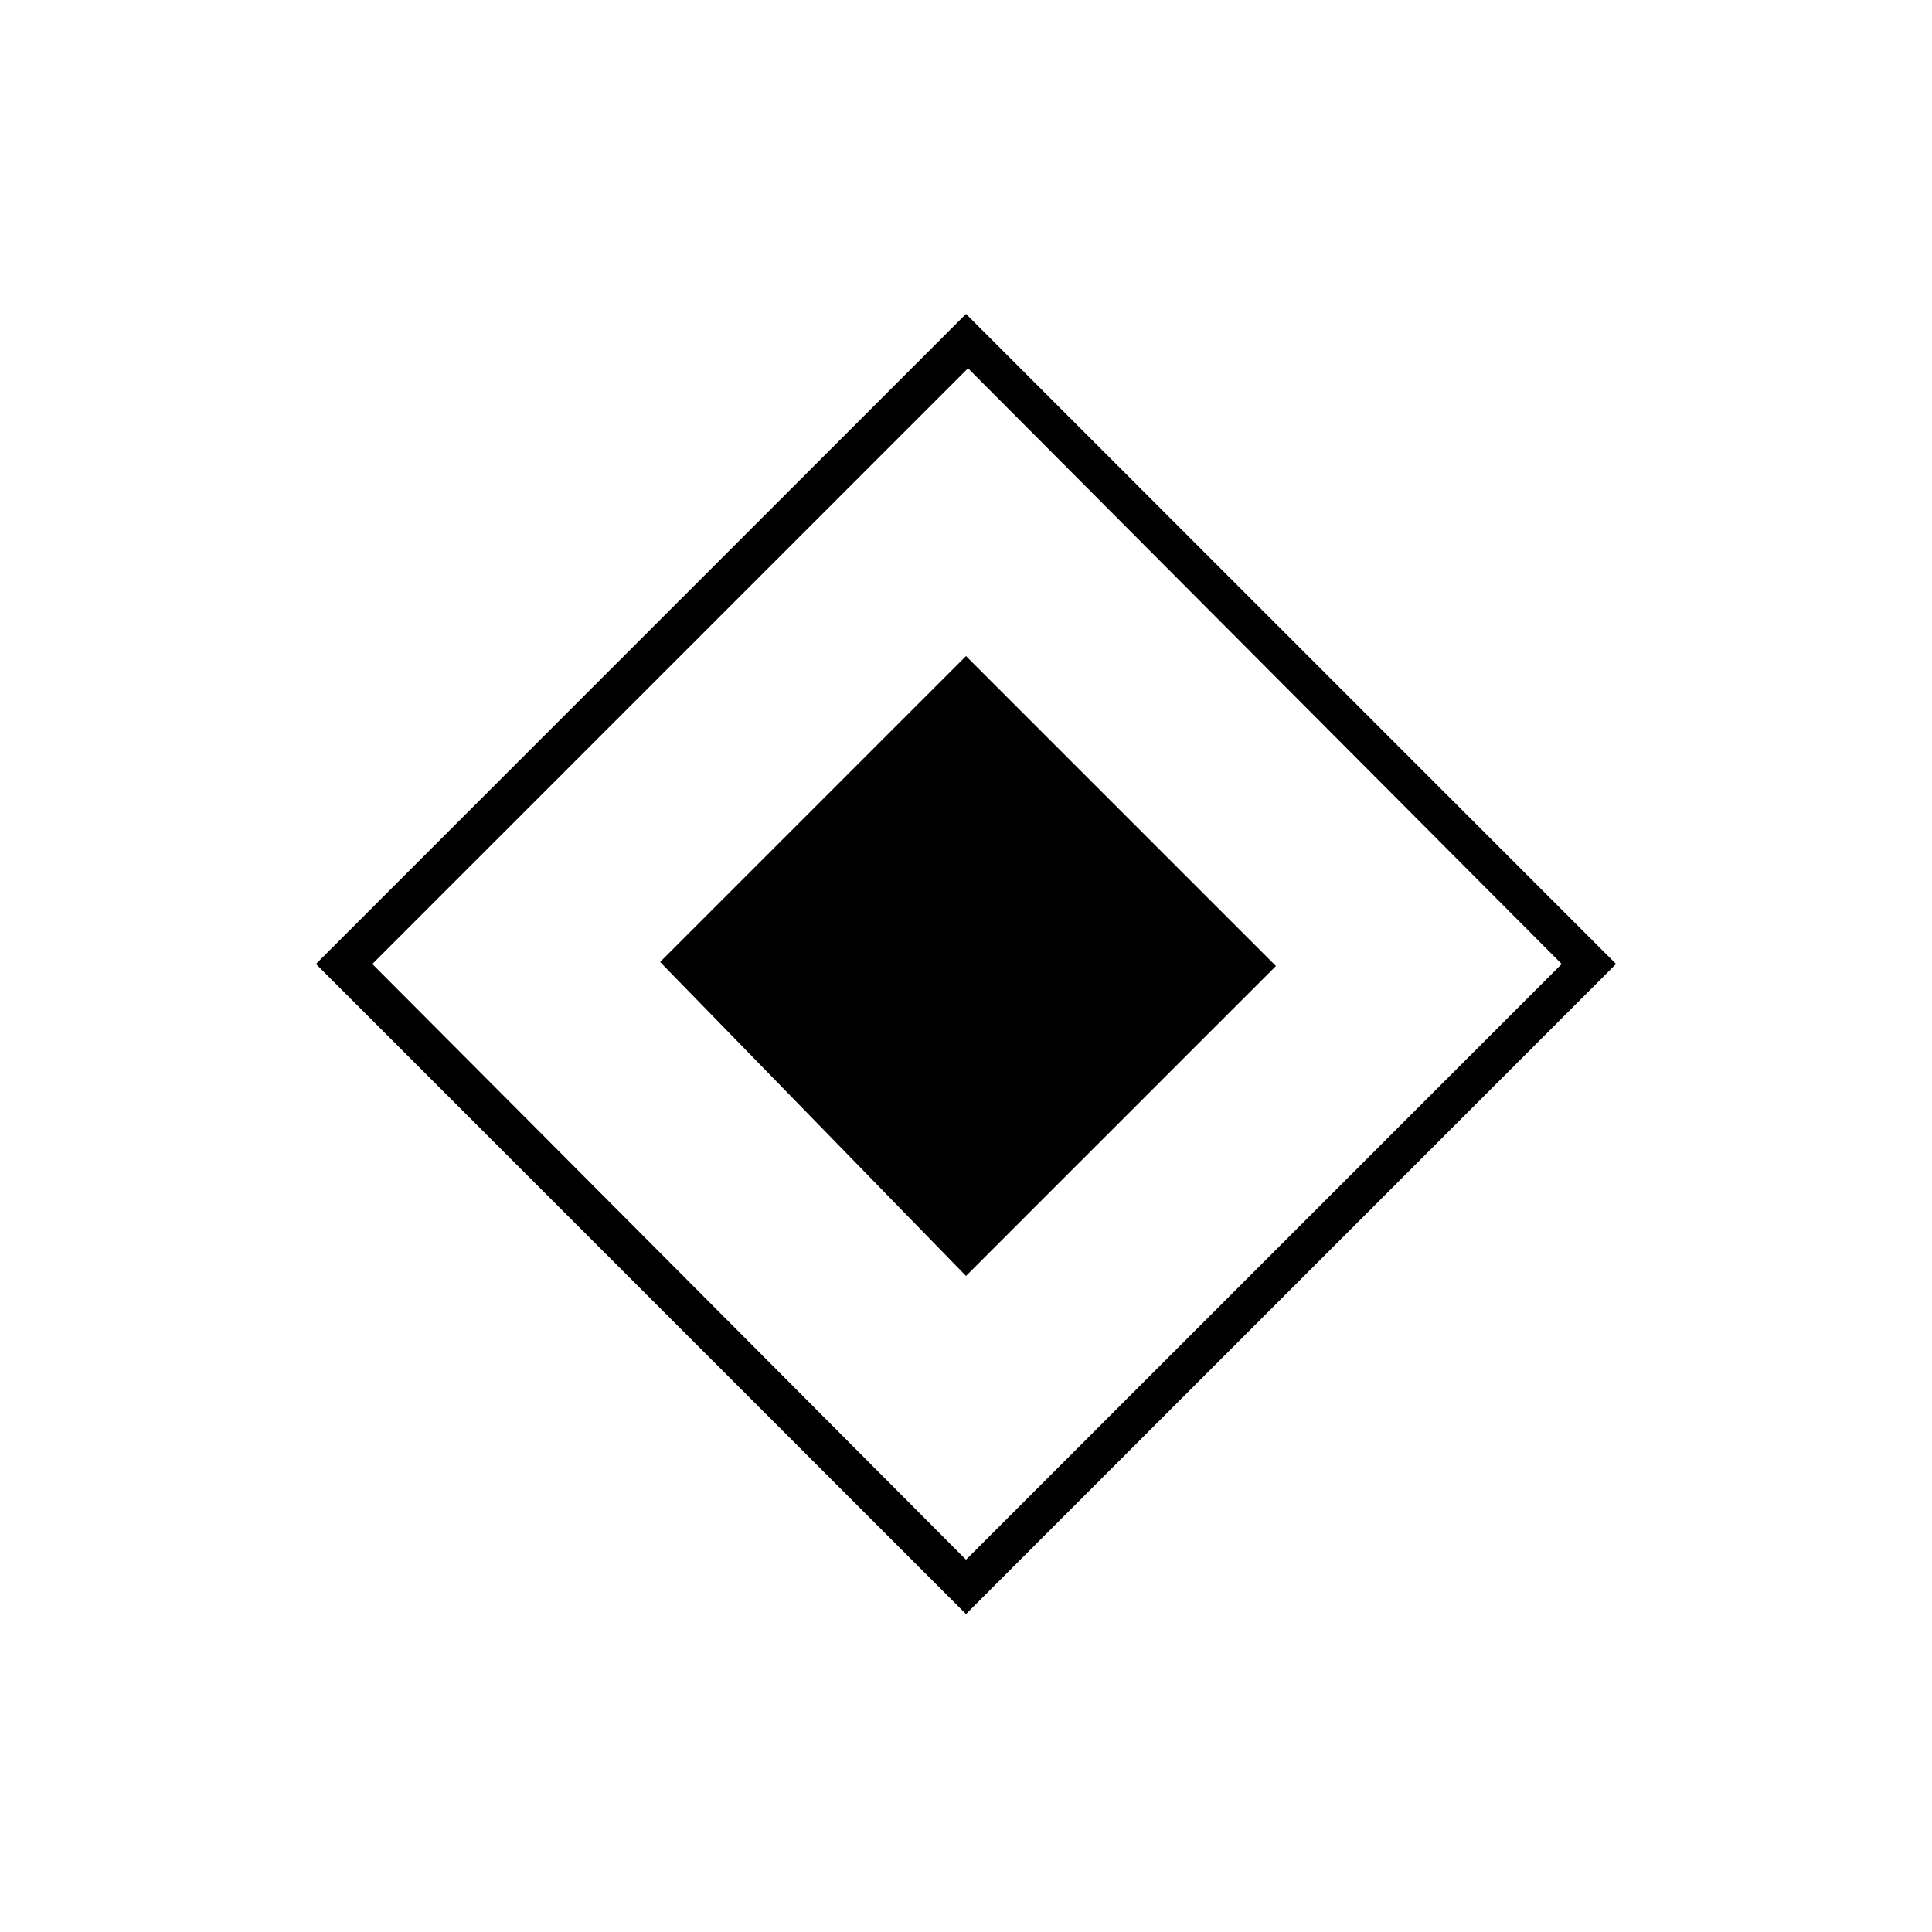 <svg xmlns="http://www.w3.org/2000/svg" height="20" viewBox="0 -960 960 960" width="20"><path d="M480-326 328-482l152-152 154 154-154 154Zm0 168L157-481l323-323 323 323-323 323Zm0-27 296-296-295-296-296 296 295 296Z"/></svg>